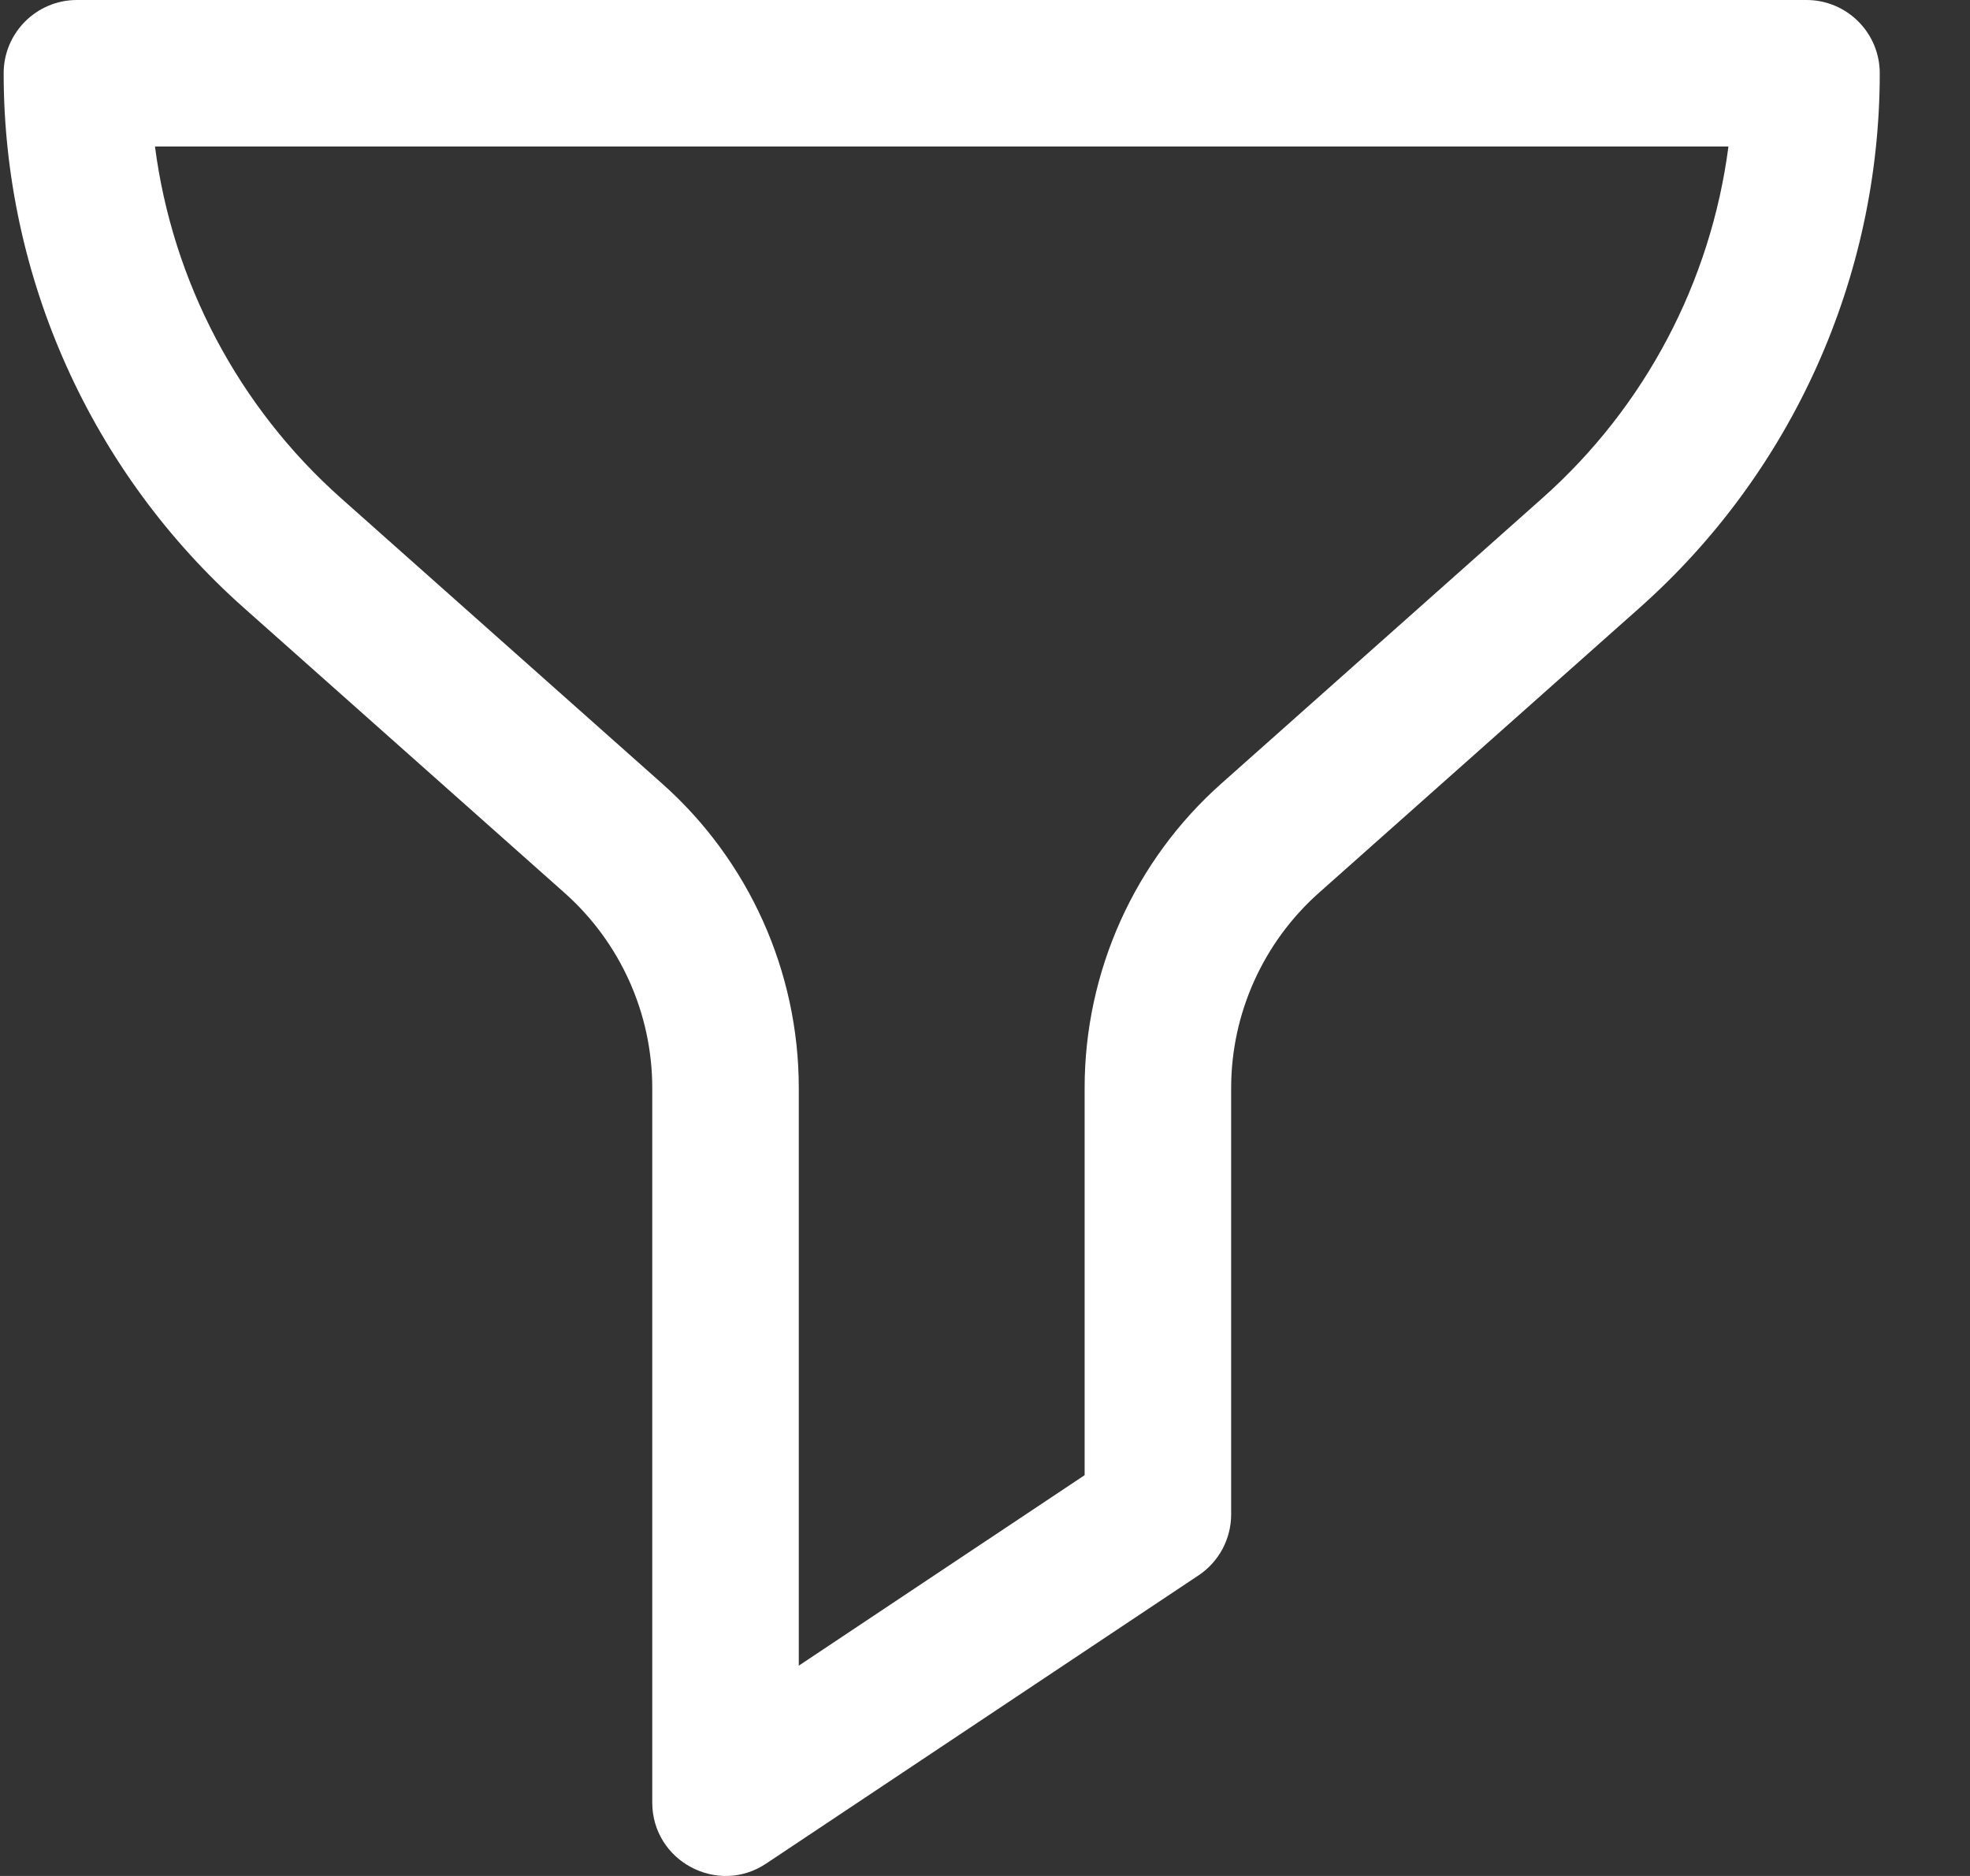 <svg width="21" height="20" viewBox="0 0 21 20" fill="none" xmlns="http://www.w3.org/2000/svg">
<rect x="0" y="0" width="21" height="20" fill="#333333" stroke="none"/>
<path d="M19.257 -1.90735e-06H0.82C0.389 -1.90735e-06 0.039 0.35 0.039 0.781C0.039 2.957 0.972 5.034 2.598 6.479L6.019 9.52C6.613 10.048 6.953 10.806 6.953 11.599V19.218C6.953 19.84 7.649 20.214 8.167 19.868L12.777 16.795C12.994 16.65 13.124 16.406 13.124 16.145V11.599C13.124 10.806 13.465 10.048 14.058 9.52L17.479 6.479C19.105 5.034 20.038 2.957 20.038 0.781C20.038 0.35 19.688 -1.90735e-06 19.257 -1.90735e-06ZM16.441 5.311L13.02 8.353C12.093 9.176 11.562 10.36 11.562 11.599V15.727L8.515 17.758V11.599C8.515 10.36 7.984 9.176 7.057 8.353L3.636 5.312C2.539 4.337 1.839 3.001 1.652 1.562H18.425C18.238 3.001 17.538 4.337 16.441 5.311Z" fill="white"/>
</svg>
